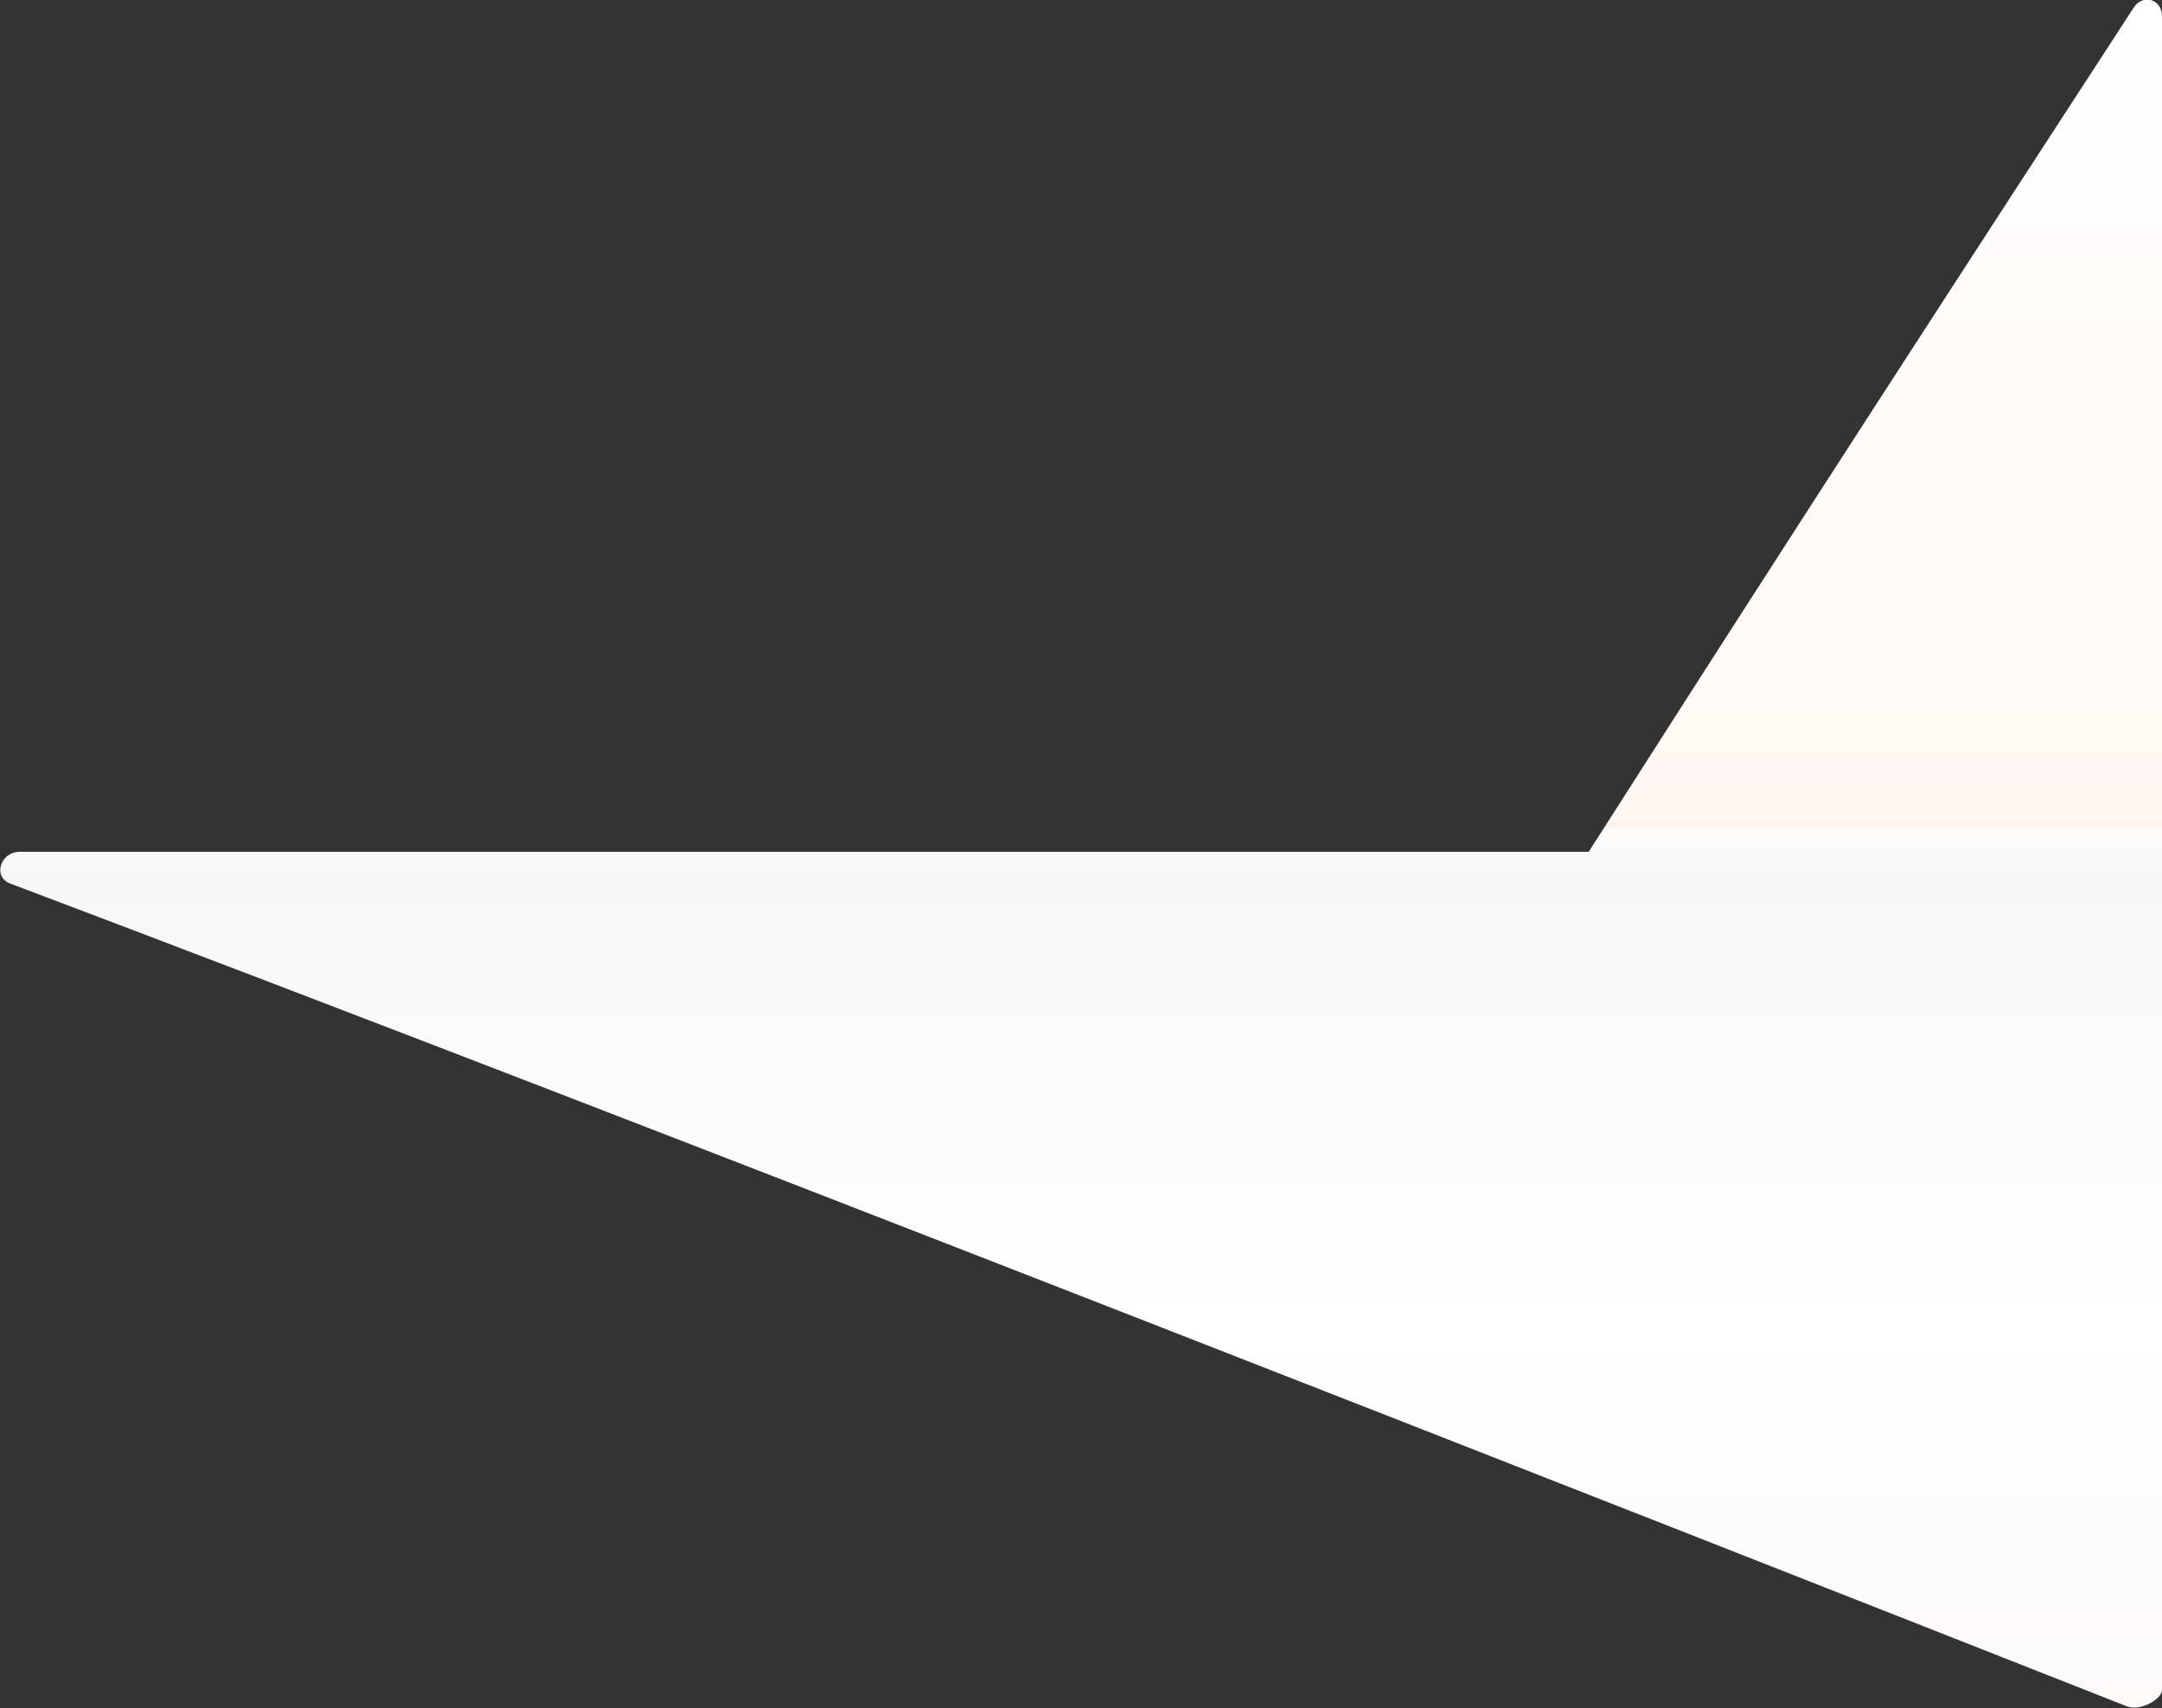 <?xml version="1.0" encoding="UTF-8"?>
<svg version="1.1" id="Livello_1" xmlns="http://www.w3.org/2000/svg" xmlns:xlink="http://www.w3.org/1999/xlink" x="0px" y="0px" viewBox="0 0 239.1 188.9" style="enable-background:new 0 0 239.1 188.9;" xml:space="preserve">
<rect x="0" y="0" width="239.1" height="188.9" fill="#333333" stroke="none"/>
<style type="text/css">
	.st0{fill:url(#SVGID_1_);}
</style>
<g>
	<linearGradient id="SVGID_1_" gradientUnits="userSpaceOnUse" x1="119.534" y1="189.379" x2="119.534" y2="0.49" gradientTransform="matrix(1 0 0 -1 0 189.379)">
        <stop offset="0" style="stop-color:#FFF"/>
		<stop offset="0.265" style="stop-color:#fffaf7"/>
		<stop offset="0.48" style="stop-color:#fff7f2"/>
		<stop offset="0.482" style="stop-color:#fcf1ea"/>
		<stop offset="0.486" style="stop-color:#fffbf9"/>
		<stop offset="0.493" style="stop-color:#fcfaf9"/>
		<stop offset="0.511" style="stop-color:#f7f7f7"/>
		<stop offset="0.775" style="stop-color:#ffffff"/>
		<stop offset="1" style="stop-color:#fcf9f7"/>
	</linearGradient>
	<path class="st0" d="M239.1,1.8c0-1.9-2.1-2.5-3.1-1c-29.1,44.7-45.5,70.2-60.3,93.4c-55,0-134.2,0-173.5,0c-2.2,0-3,2.8-1.1,3.5   c72,27.2,176,68.1,234.1,91c1.5,0.6,3.9-0.8,3.9-1.8L239.1,1.8L239.1,1.8z"/>
</g>
</svg>

